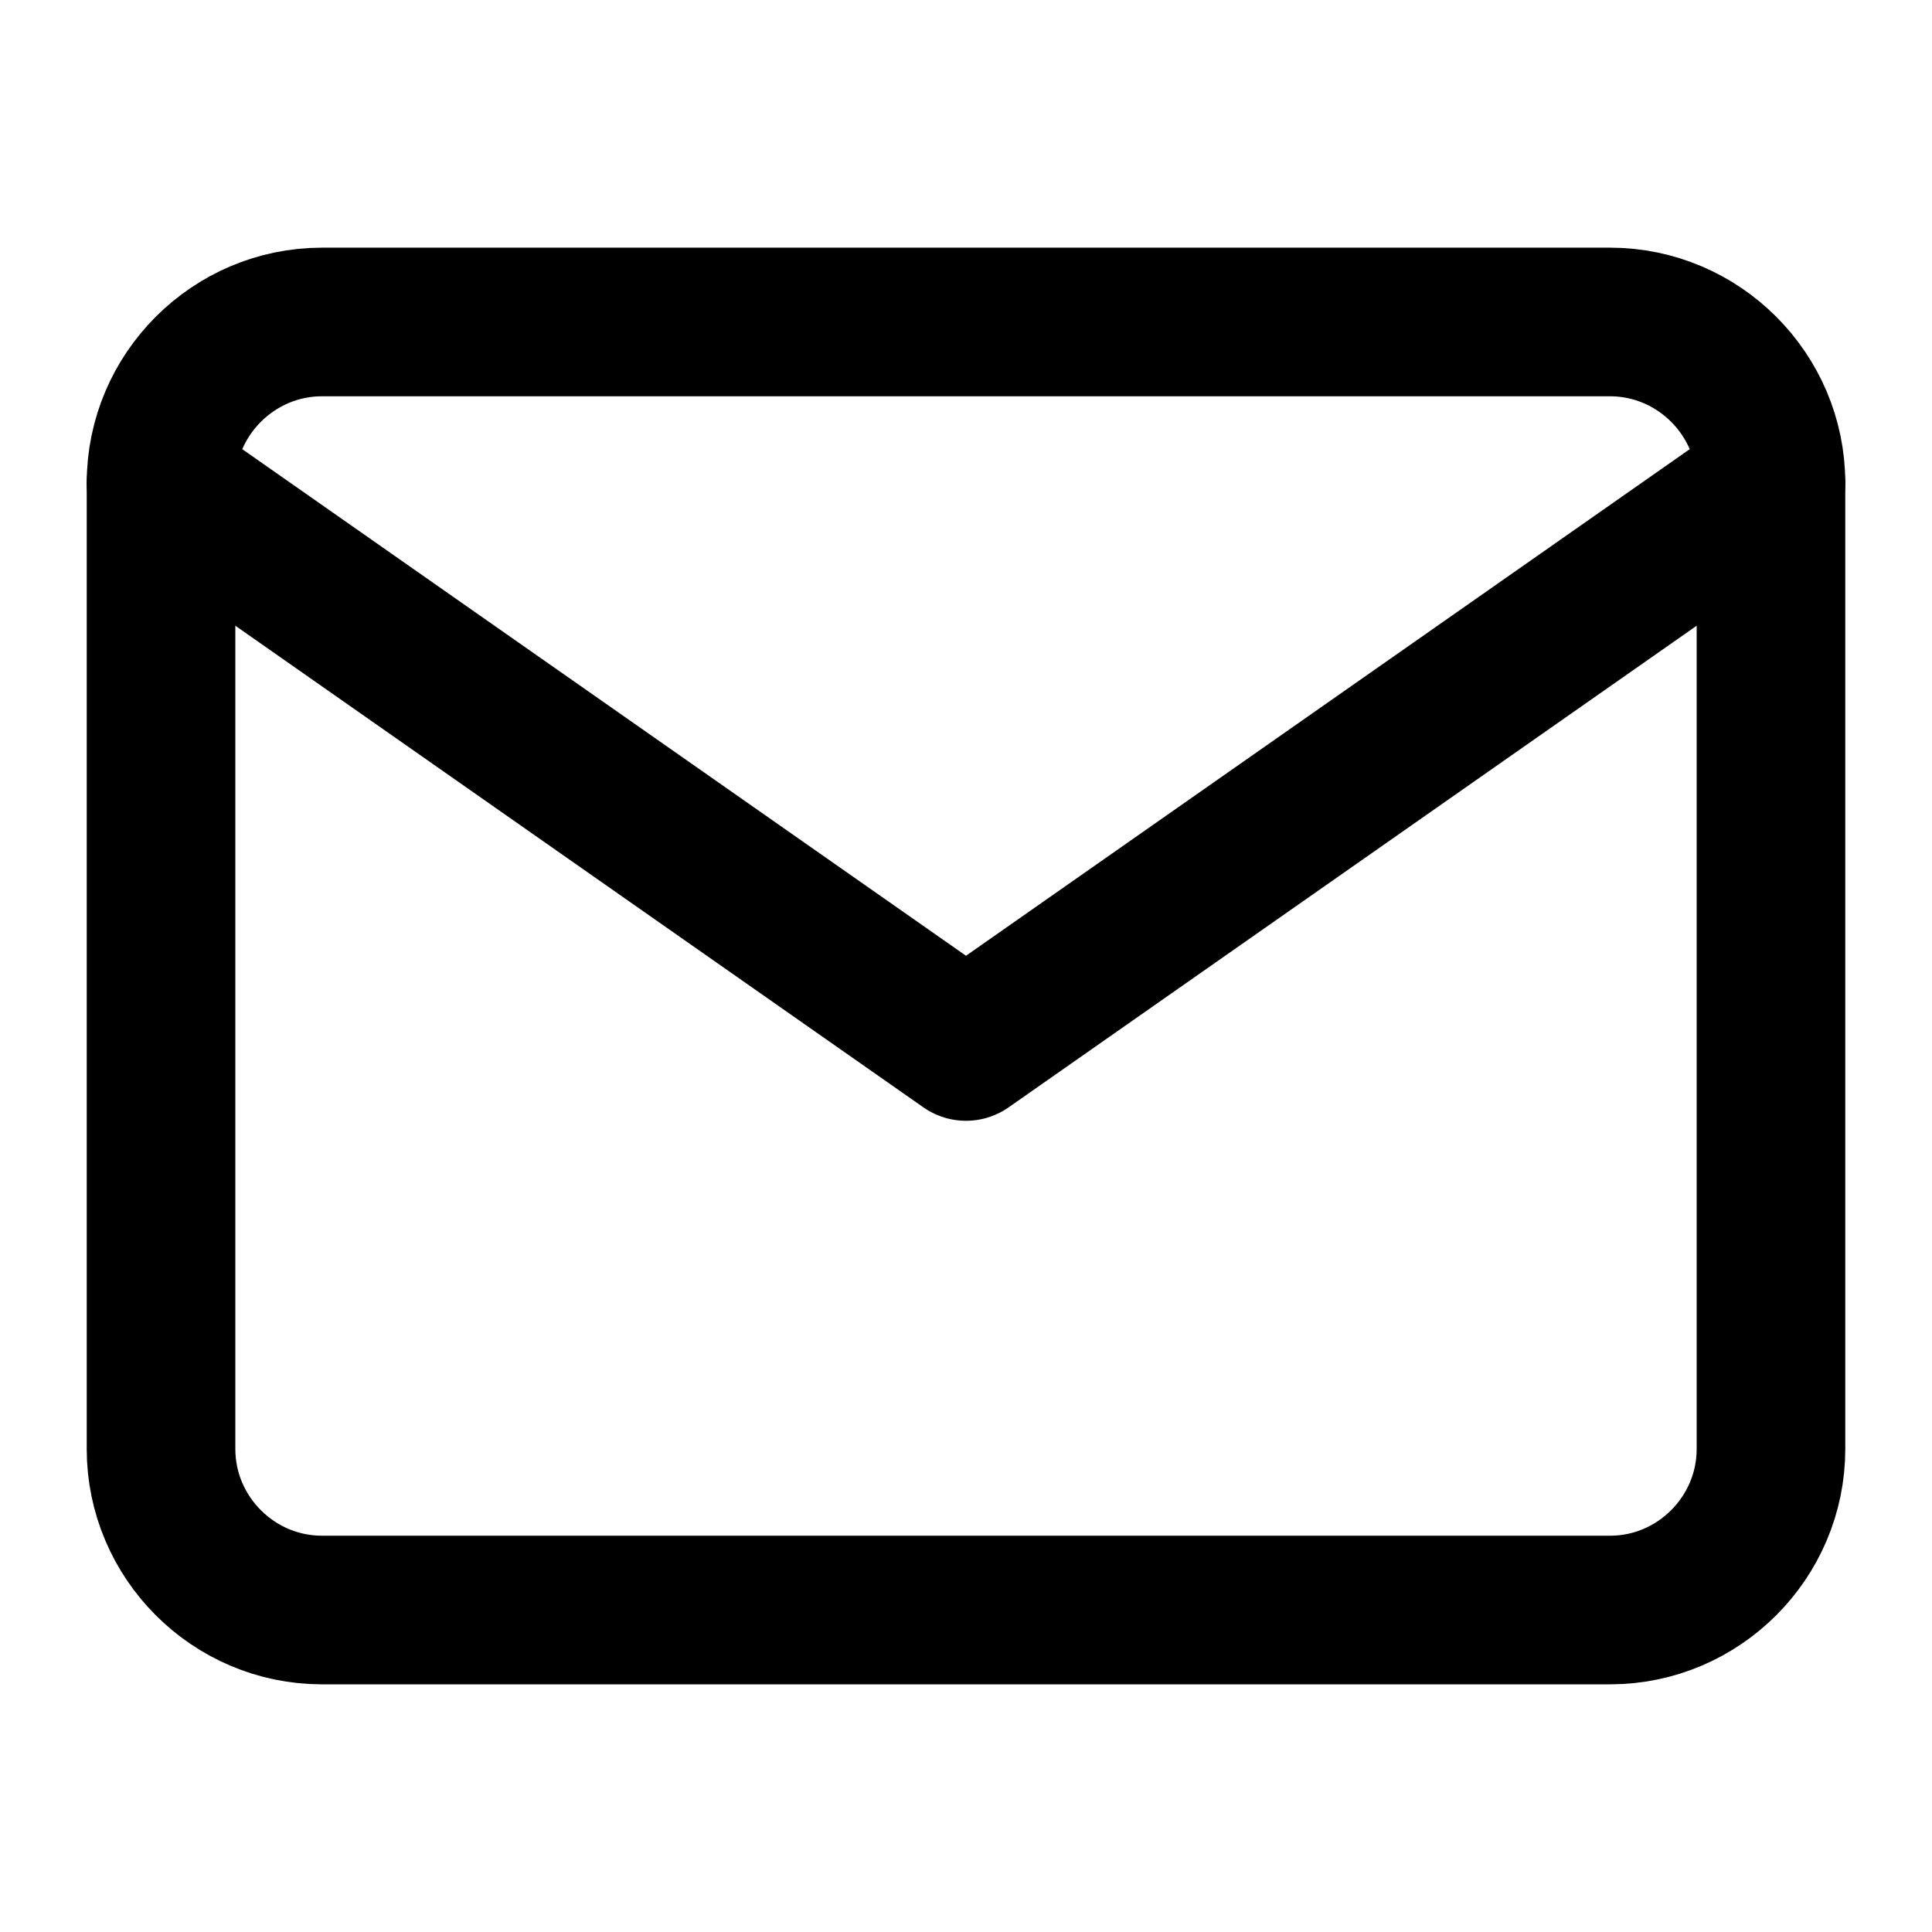 <svg width="26" height="26" viewBox="0 0 26 26" fill="none" xmlns="http://www.w3.org/2000/svg">
<path d="M4.333 4.333H21.667C22.858 4.333 23.833 5.308 23.833 6.5V19.5C23.833 20.692 22.858 21.667 21.667 21.667H4.333C3.142 21.667 2.167 20.692 2.167 19.5V6.5C2.167 5.308 3.142 4.333 4.333 4.333Z" stroke="black" stroke-width="2" stroke-linecap="round" stroke-linejoin="round"/>
<path d="M23.833 6.5L13 14.083L2.167 6.5" stroke="black" stroke-width="2" stroke-linecap="round" stroke-linejoin="round"/>
</svg>
